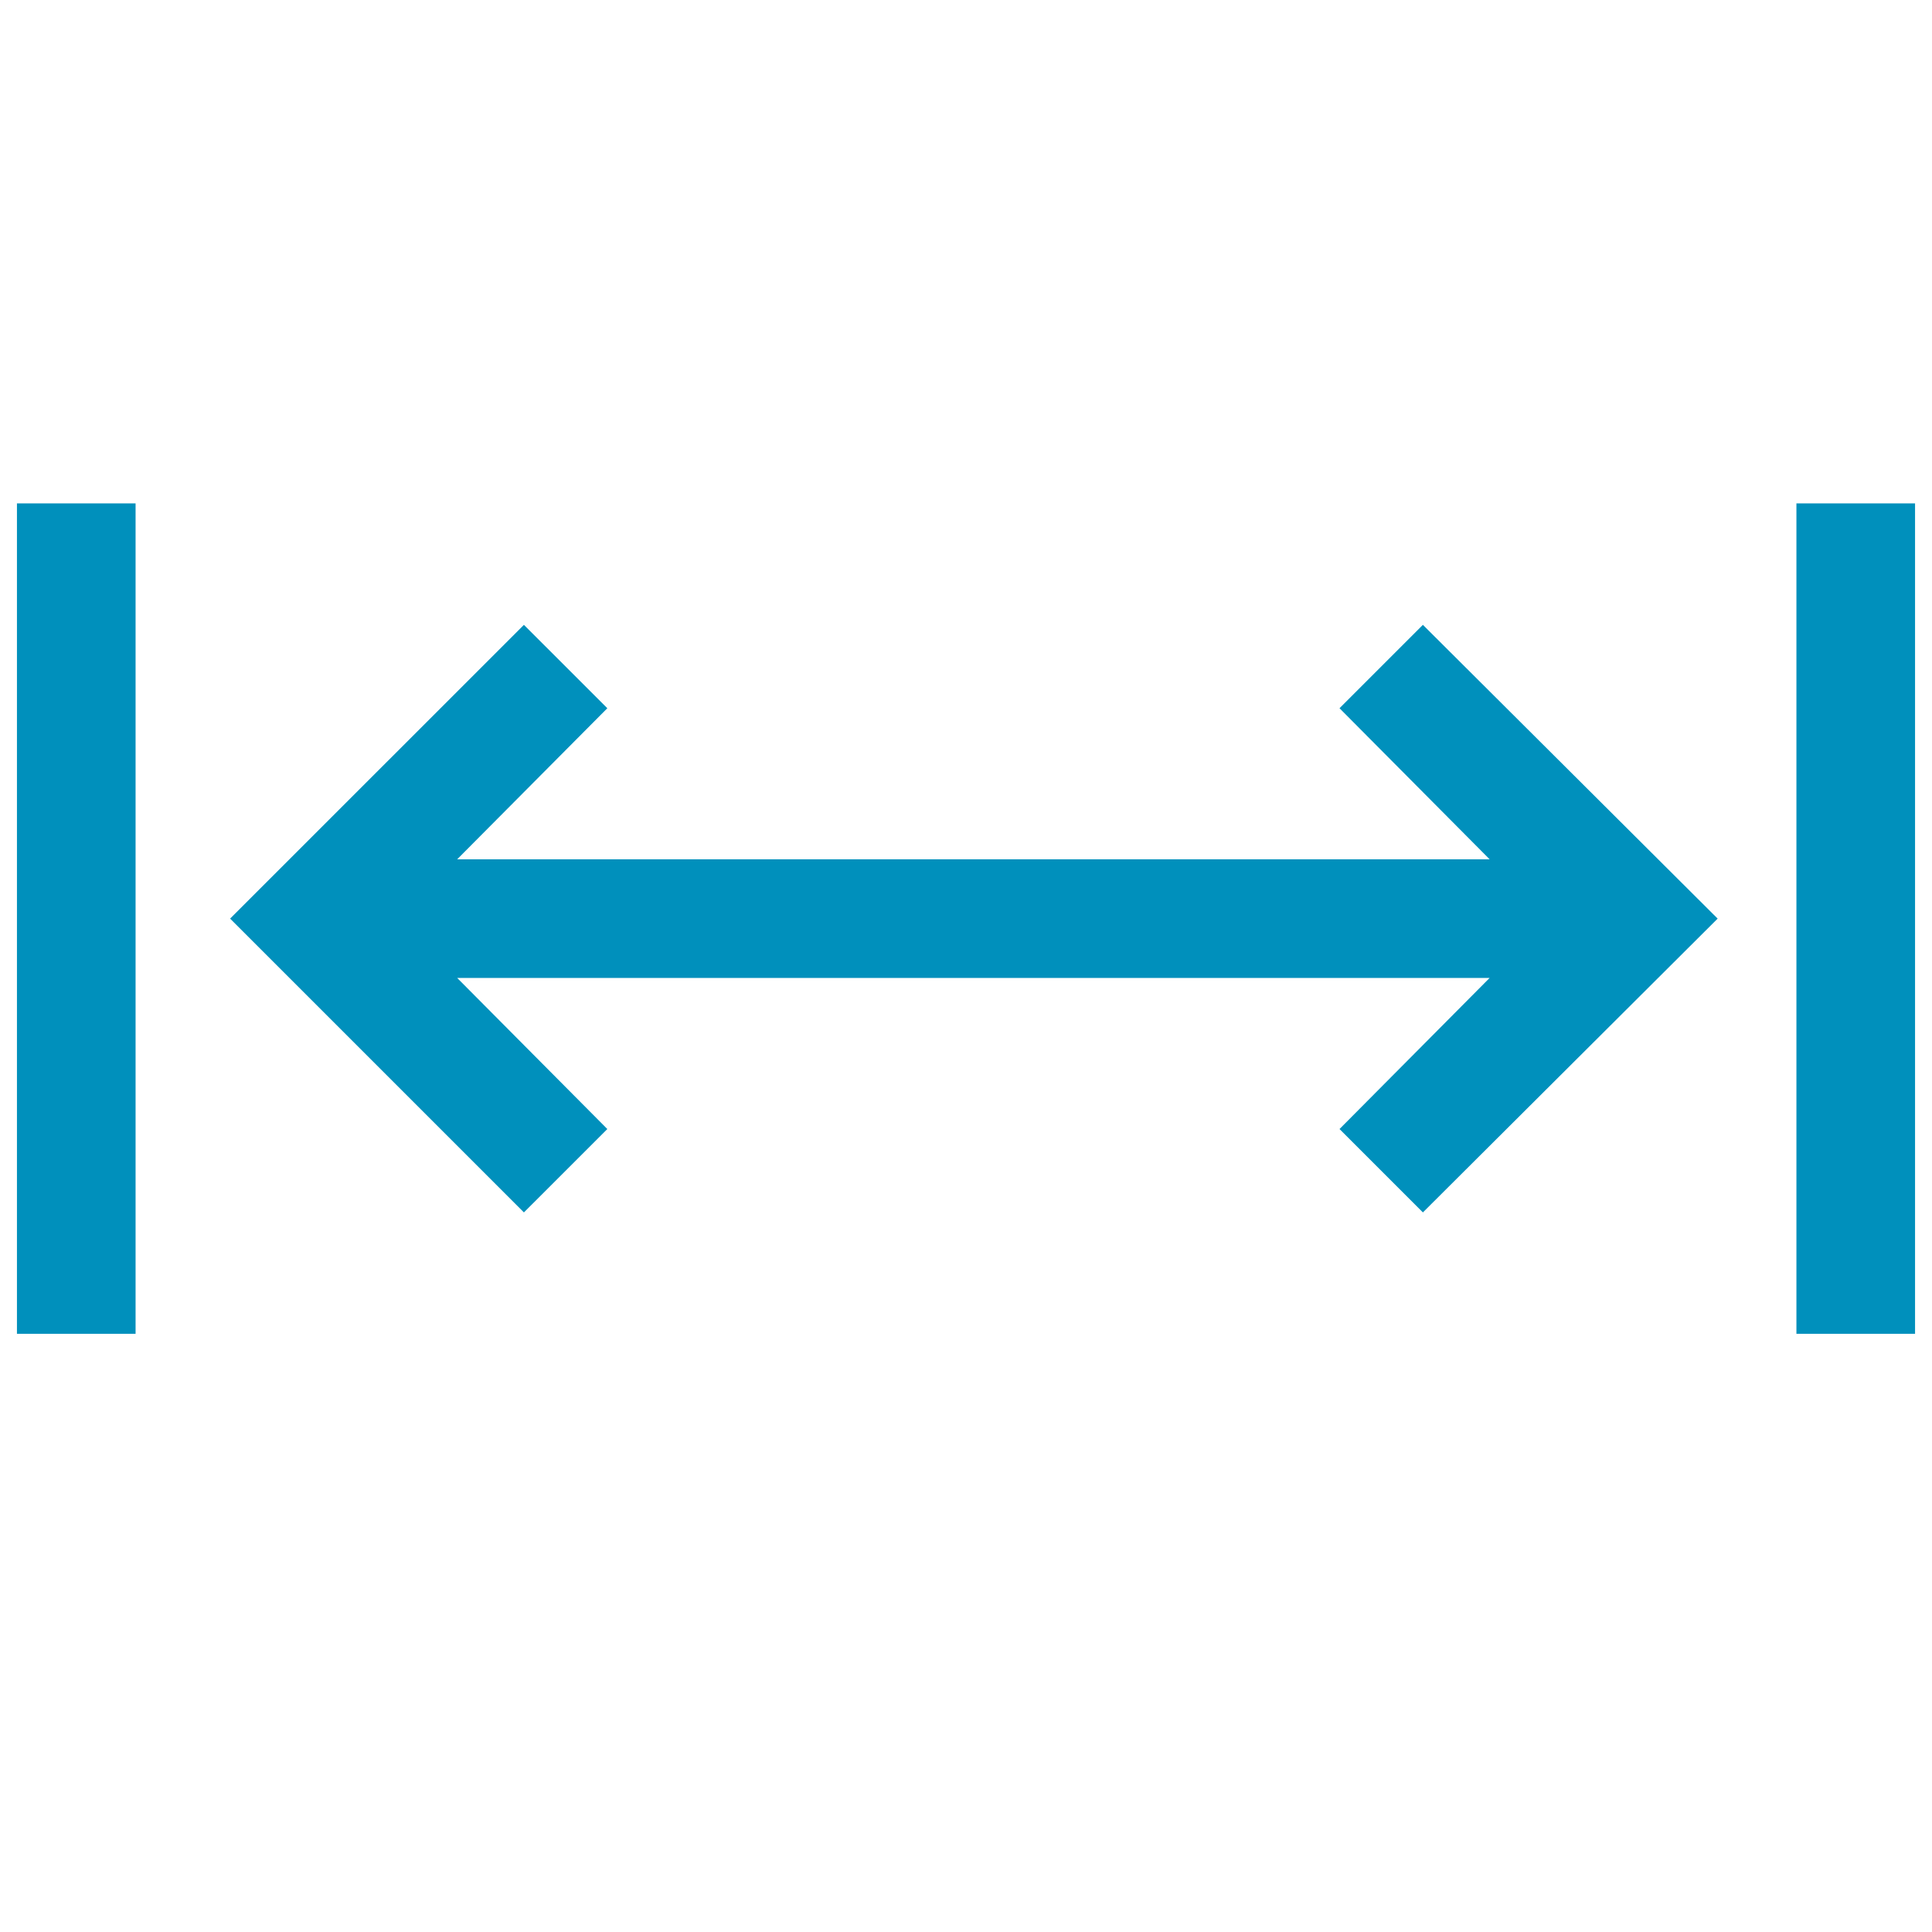 <svg width="57" height="57" viewBox="0 0 57 57" fill="none" xmlns="http://www.w3.org/2000/svg">
<g clip-path="url(#clip0_247_3689)">
<path d="M0.5 14.852H4V39.352H0.5V14.852ZM56.5 14.852V39.352H53V14.852H56.5ZM41.98 18.435L50.676 27.102L41.98 35.77L39.52 33.31L43.949 28.852H13.488L17.918 33.31L15.457 35.77L6.789 27.102L15.457 18.435L17.918 20.895L13.488 25.352H43.949L39.52 20.895L41.98 18.435Z" fill="#0090BC"/>
</g>
<defs>
<clipPath id="clip0_247_3689">
<rect width="56" height="56" fill="white" transform="translate(0.5 0.853)"/>
</clipPath>
</defs>
</svg>
